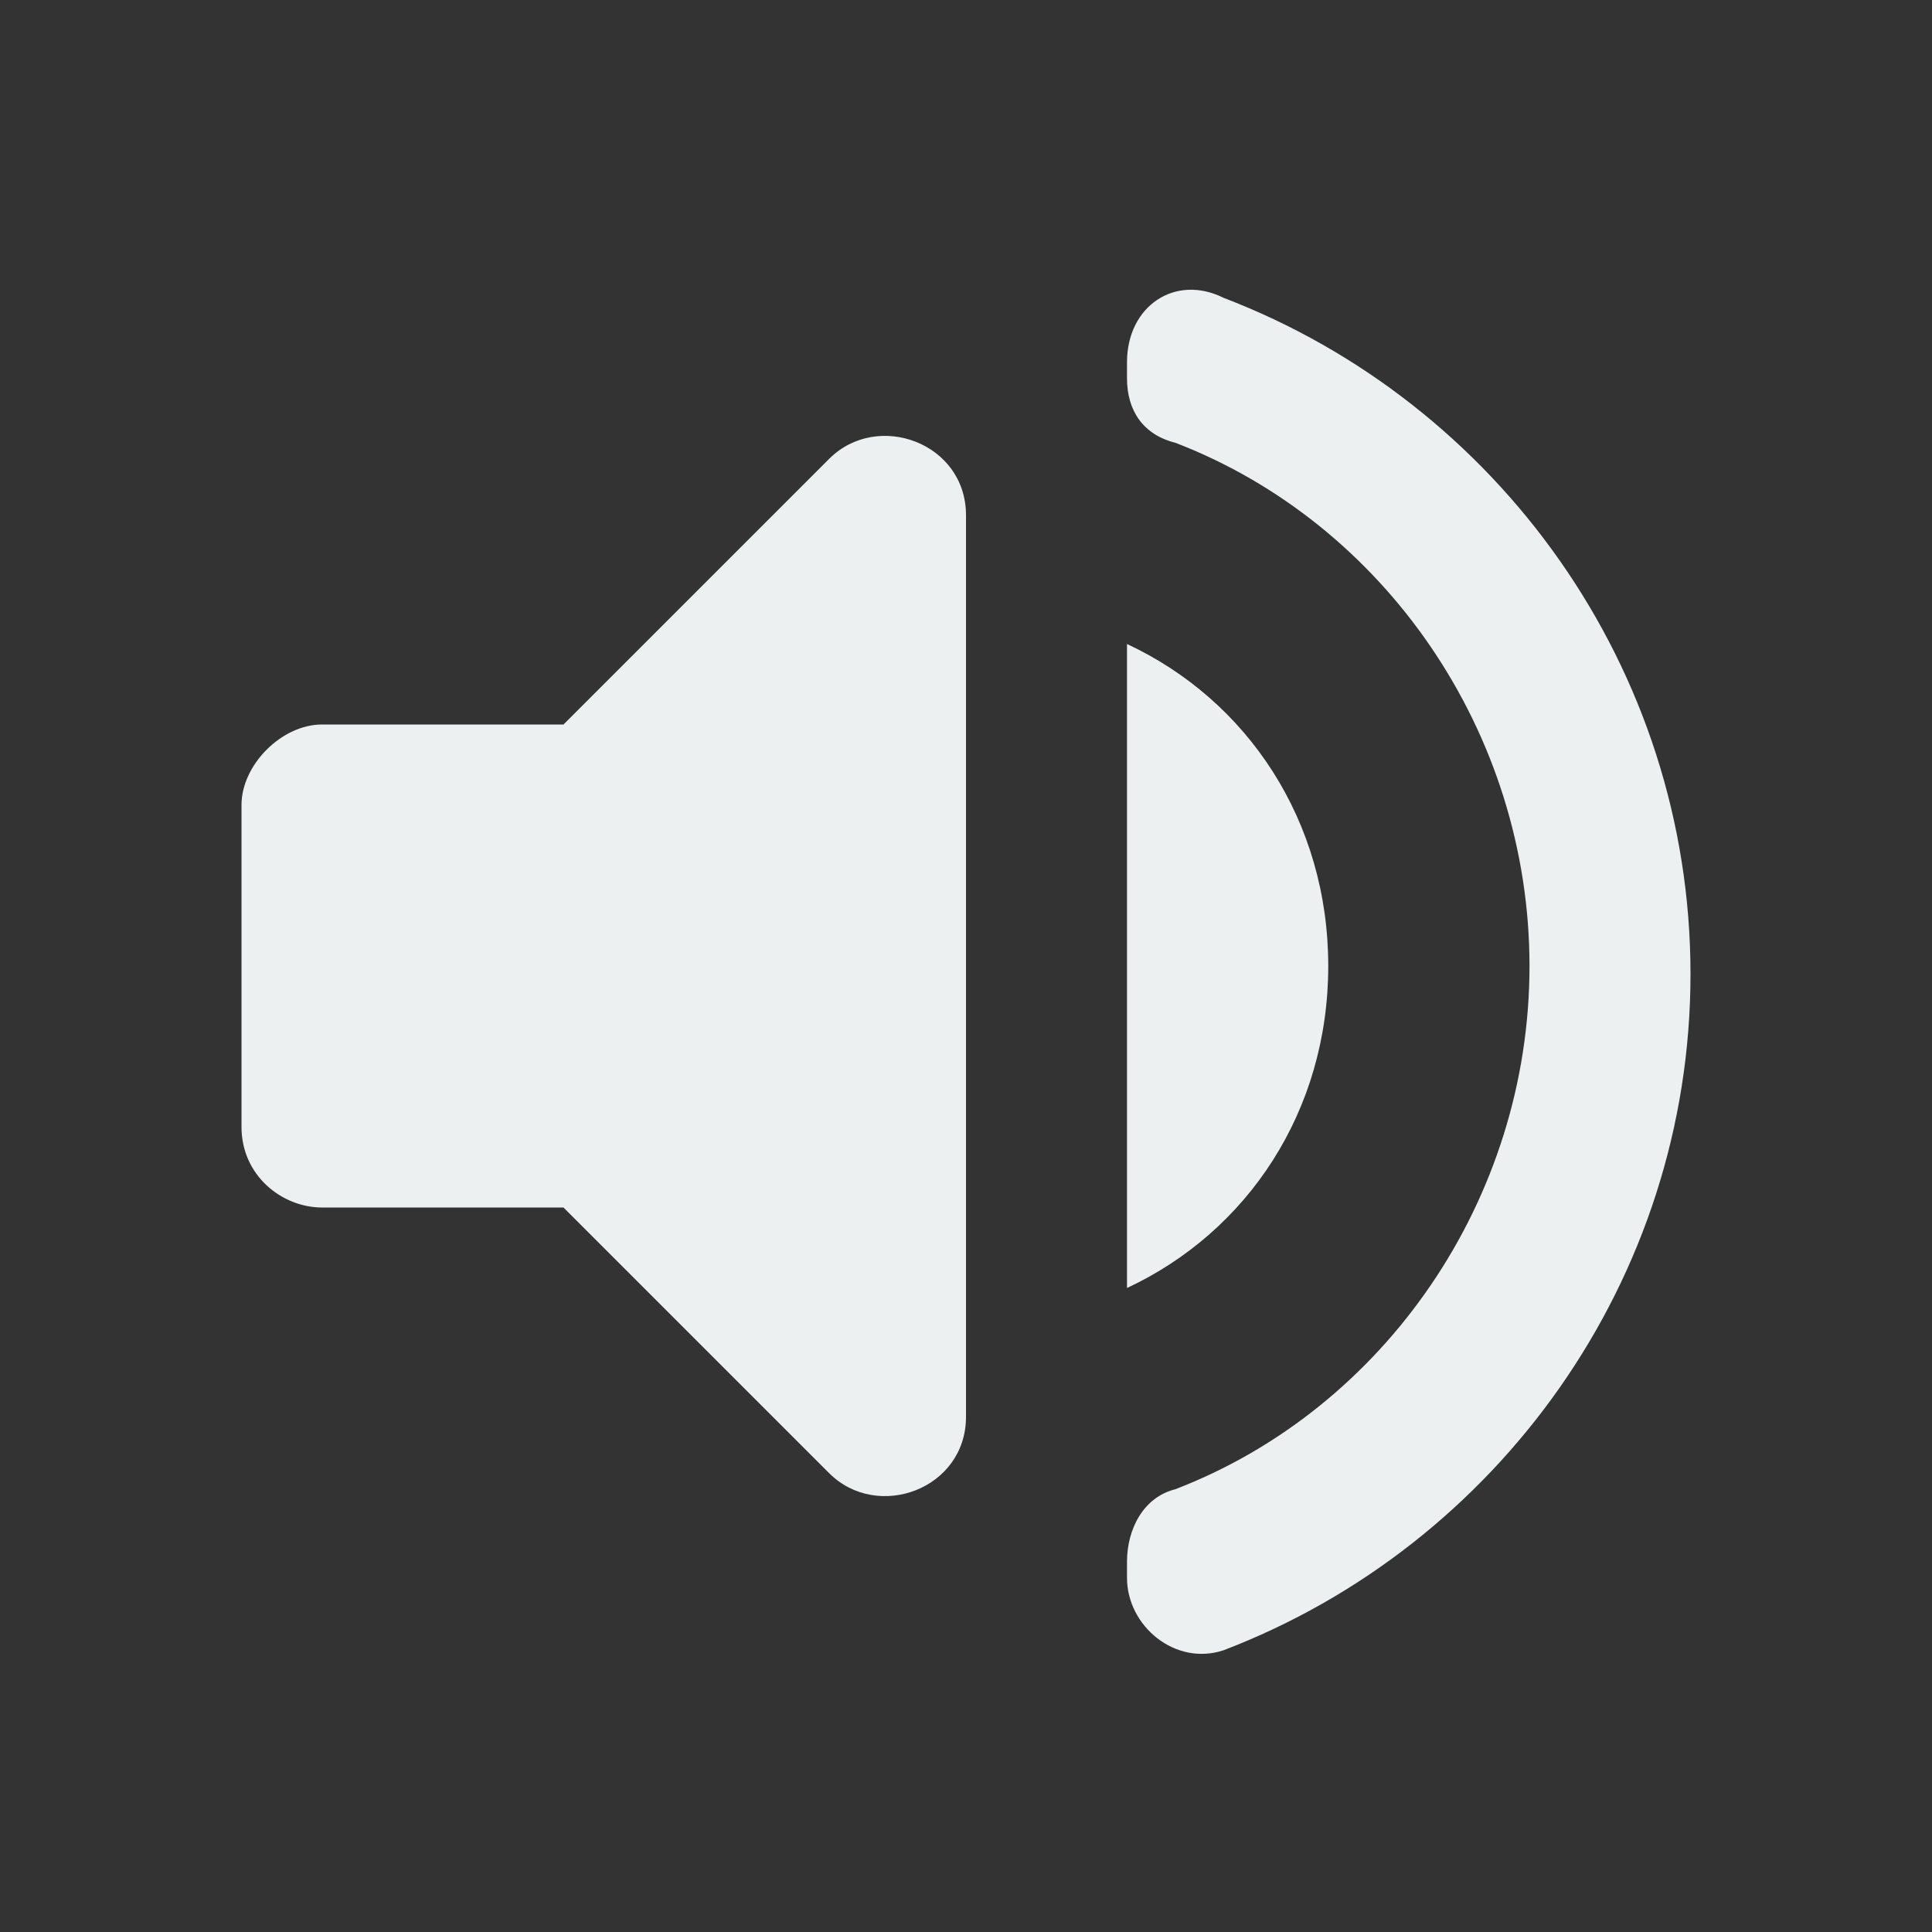 <?xml version="1.0" encoding="utf-8"?>
<!-- Generator: Adobe Illustrator 23.0.3, SVG Export Plug-In . SVG Version: 6.00 Build 0)  -->
<svg version="1.1" id="圖層_1" xmlns="http://www.w3.org/2000/svg" xmlns:xlink="http://www.w3.org/1999/xlink" x="0px" y="0px"
	 viewBox="0 0 24 24" style="enable-background:new 0 0 24 24;" xml:space="preserve">
<rect x="0" y="0" width="24" height="24" fill="#333333" stroke="none"/>
<style type="text/css">
	.st0{fill:#ECF0F1;}
</style>
<path class="st0" d="M3,10v4c0,0.6,0.5,1,1,1h3l3.3,3.3c0.6,0.6,1.7,0.2,1.7-0.7V6.4c0-0.9-1.1-1.3-1.7-0.7L7,9H4C3.5,9,3,9.5,3,10z
	 M16.5,12c0-1.8-1-3.3-2.5-4v8C15.5,15.3,16.5,13.8,16.5,12z M14,4.5v0.2c0,0.4,0.2,0.7,0.6,0.8c2.6,1,4.4,3.6,4.4,6.5
	s-1.8,5.5-4.4,6.5C14.2,18.6,14,19,14,19.4v0.2c0,0.6,0.6,1.1,1.2,0.9c3.4-1.3,5.8-4.6,5.8-8.4S18.6,5,15.2,3.7
	C14.6,3.4,14,3.8,14,4.5z"/>
</svg>
